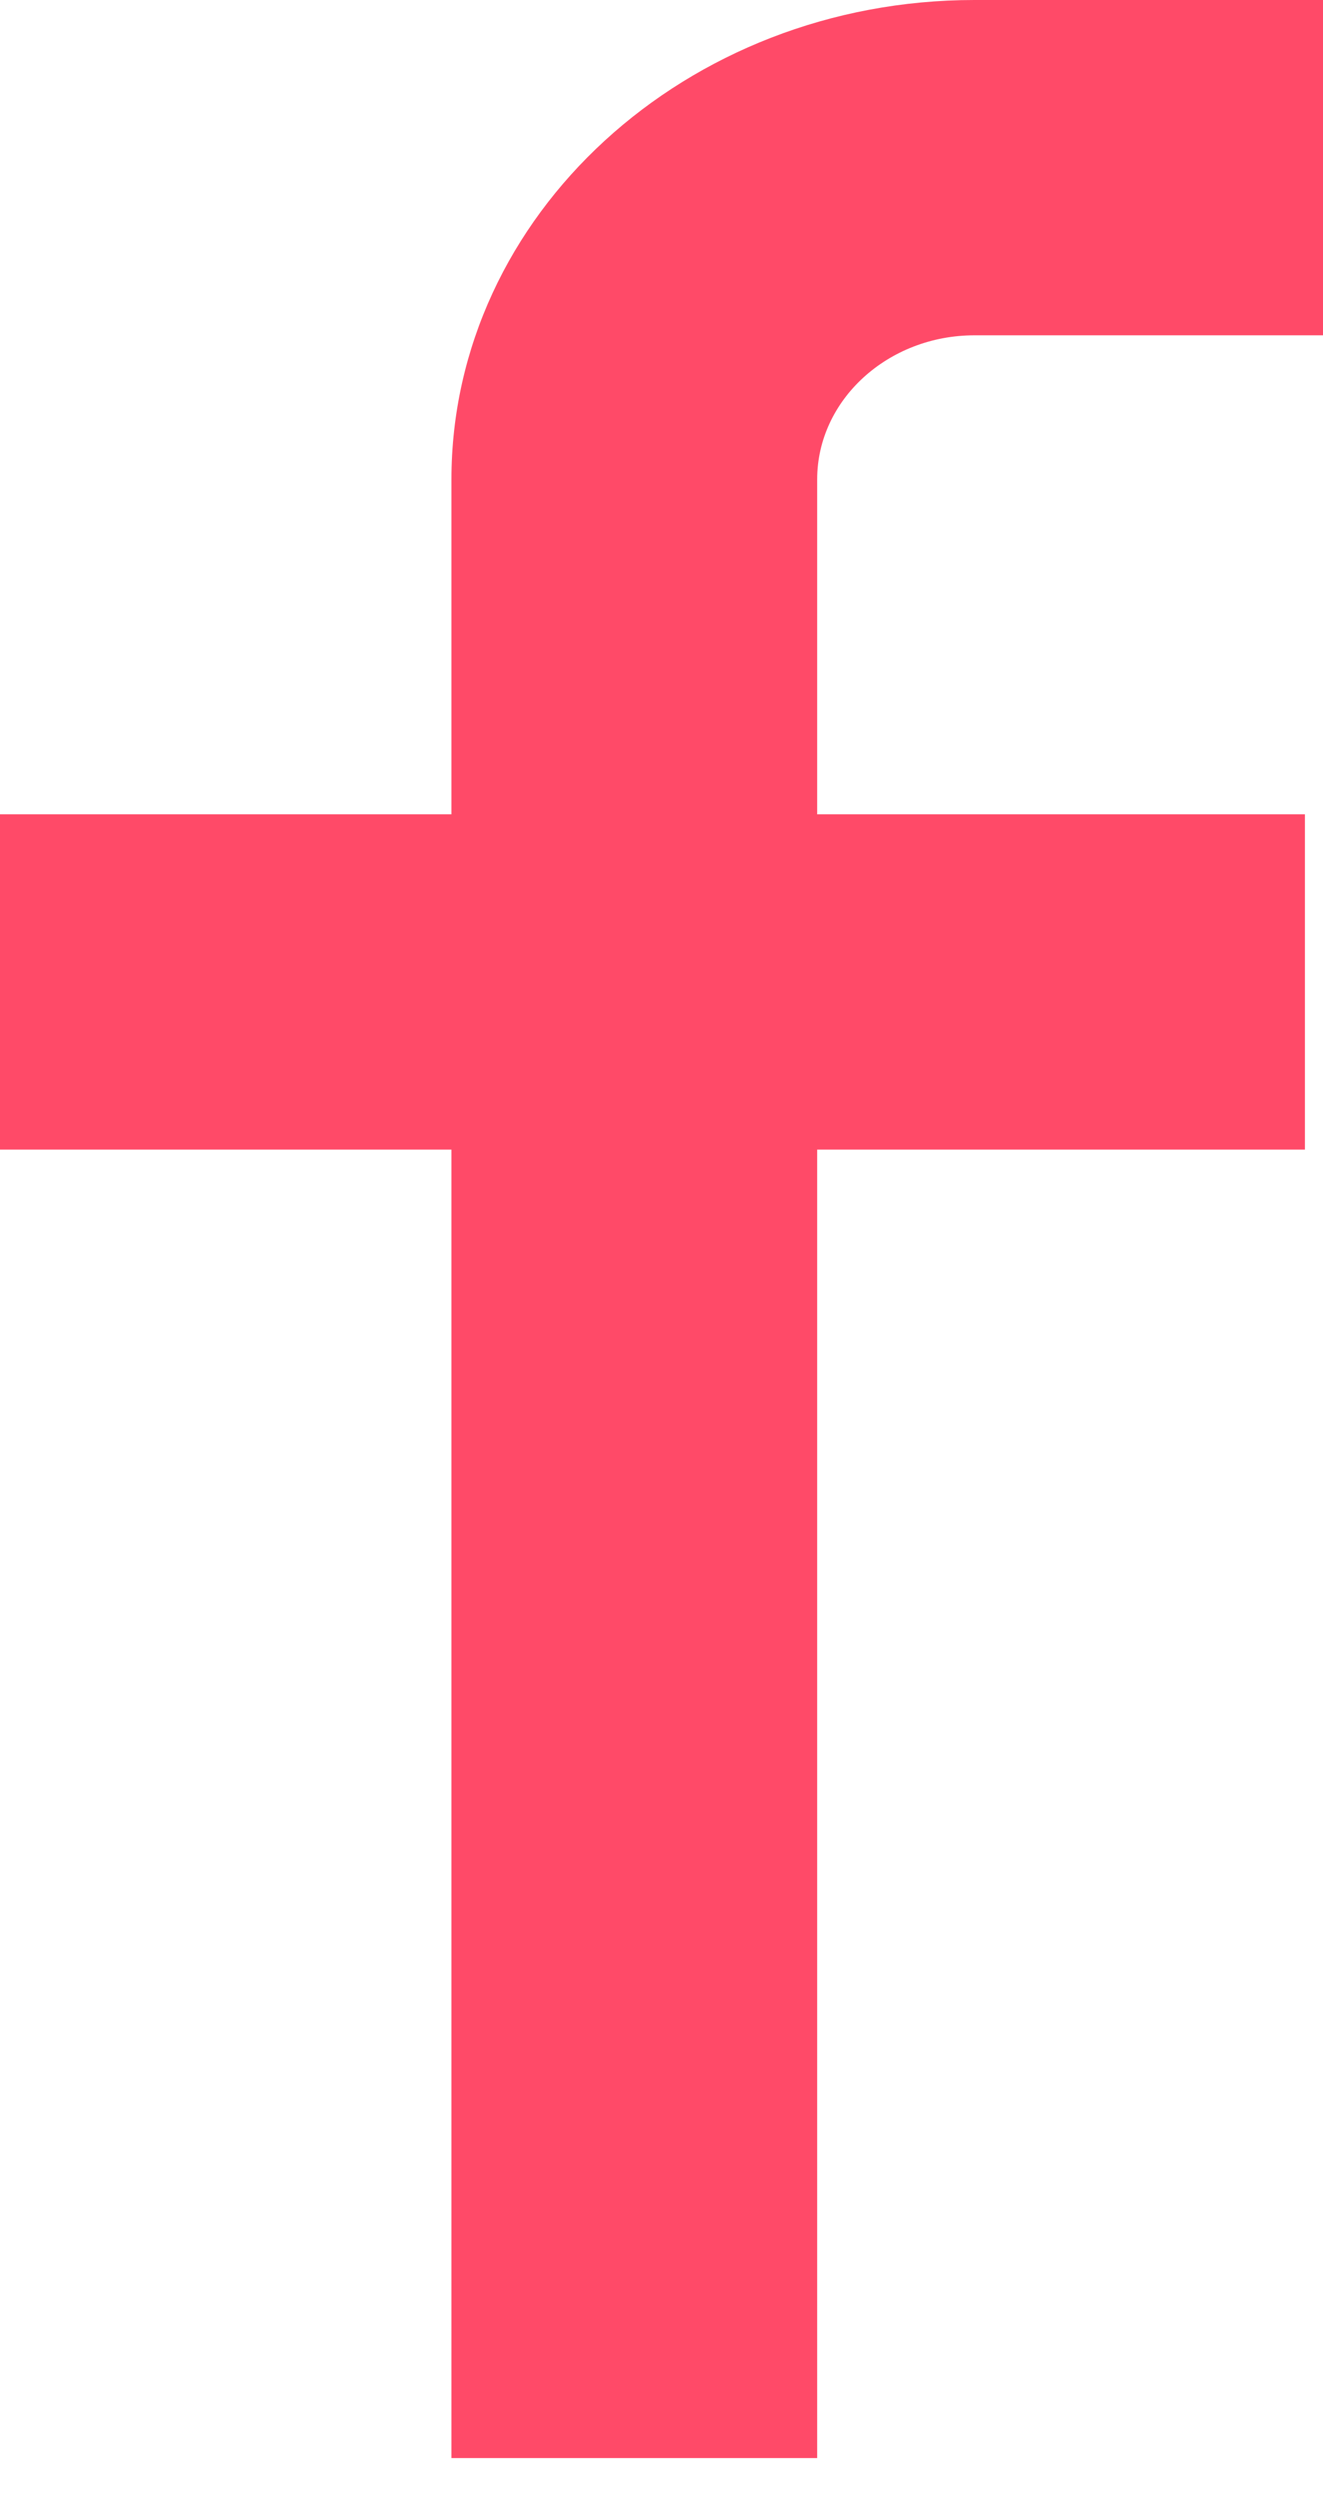 <?xml version="1.0" encoding="UTF-8"?>
<svg width="9px" height="17px" viewBox="0 0 9 17" version="1.1" xmlns="http://www.w3.org/2000/svg" xmlns:xlink="http://www.w3.org/1999/xlink">
    <!-- Generator: Sketch 48.2 (47327) - http://www.bohemiancoding.com/sketch -->
    <title>Clip 2</title>
    <desc>Created with Sketch.</desc>
    <defs>
        <polygon id="path-1" points="4.5 16.714 9 16.714 9 0 4.5 0 0 0 0 16.714"></polygon>
    </defs>
    <g id="Home-S2-Desktop-1366" stroke="none" stroke-width="1" fill="none" fill-rule="evenodd" transform="translate(-317, -6887)">
        <g id="Page-1-Copy-4" transform="translate(317, 6887)">
            <g id="Clip-2"></g>
            <path d="M3.071,16.714 L3.071,7.817 L0,7.817 L0,5.537 L3.071,5.537 L3.071,3.26 C3.071,1.463 4.667,0 6.629,0 L9,0 L9,2.28 L6.629,2.28 C6.04,2.28 5.559,2.72 5.559,3.26 L5.559,5.537 L8.877,5.537 L8.877,7.817 L5.559,7.817 L5.559,16.714 L3.071,16.714 Z" id="Fill-1" fill="#FF4A68" mask="url(#mask-2)"></path>
        </g>
    </g>
</svg>